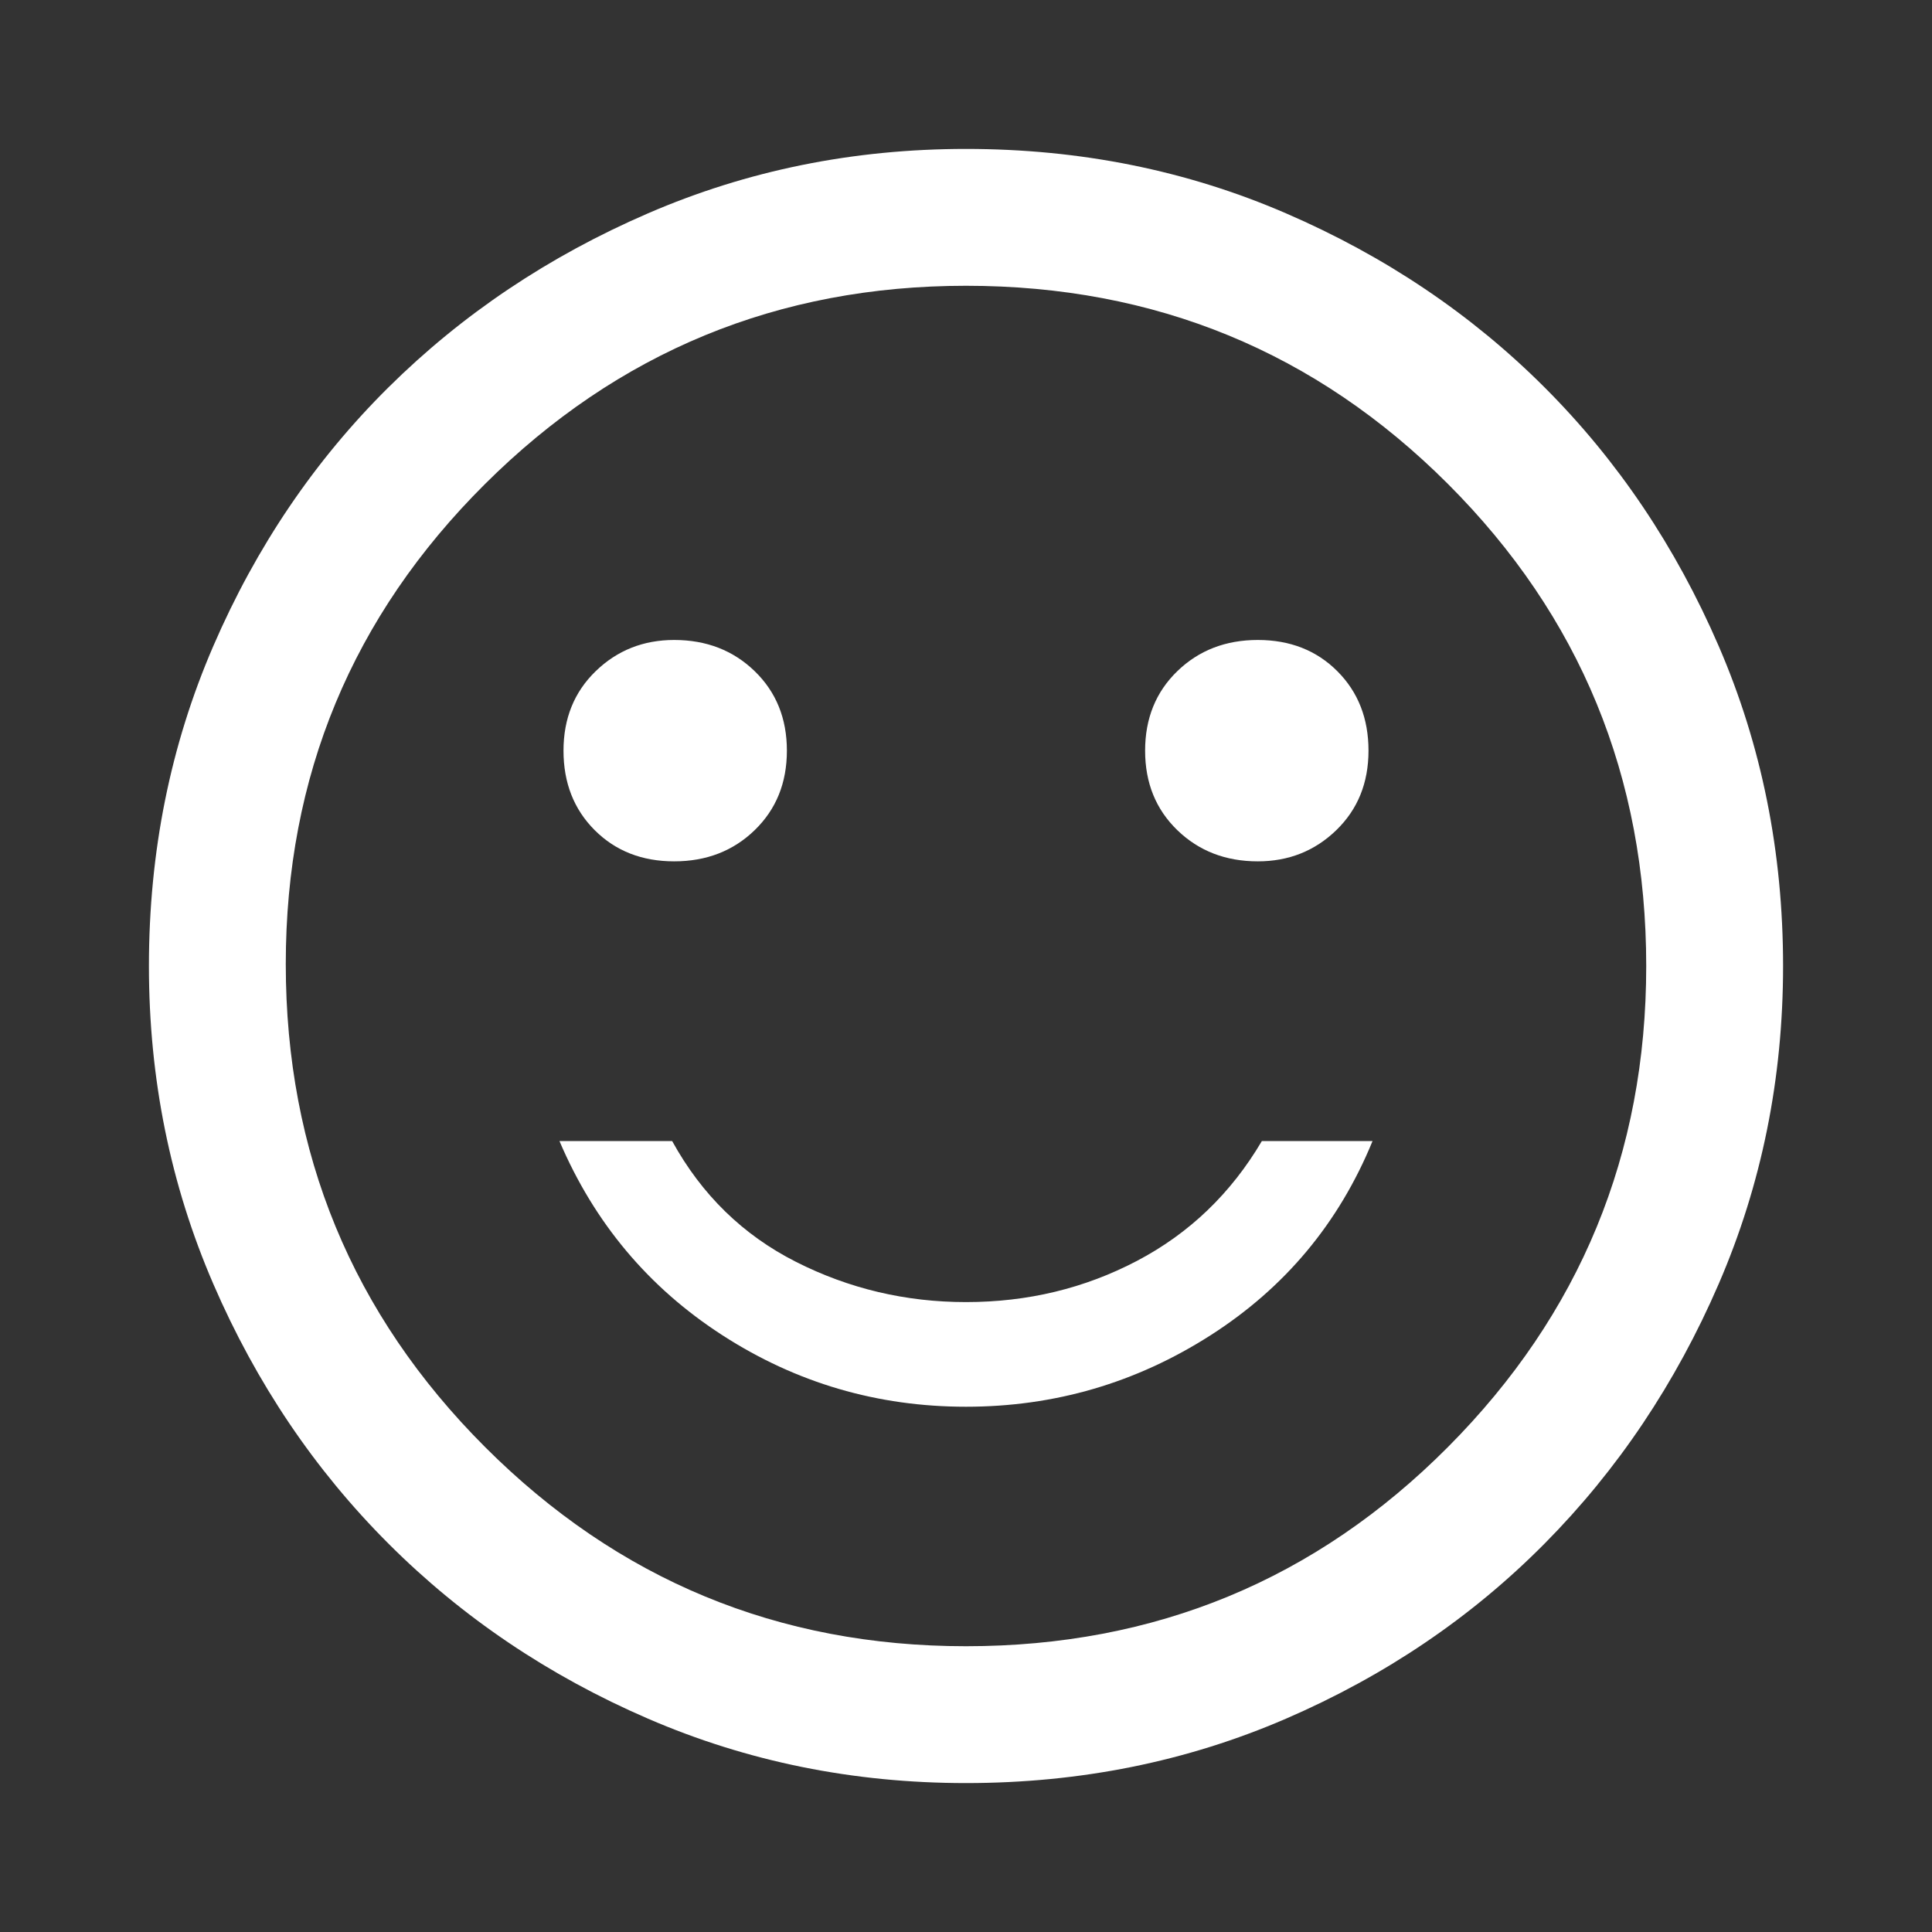 <svg xmlns="http://www.w3.org/2000/svg" height="48" width="48"><rect width="100%" height="100%" fill="#333333" stroke="none"/><path fill="#FFFFFF" d="M31.25 21.4Q32.4 21.4 33.2 20.625Q34 19.85 34 18.65Q34 17.45 33.225 16.675Q32.45 15.9 31.25 15.9Q30.05 15.9 29.25 16.675Q28.45 17.45 28.45 18.65Q28.45 19.85 29.25 20.625Q30.05 21.4 31.25 21.4ZM16.75 21.4Q17.95 21.4 18.75 20.625Q19.55 19.85 19.55 18.65Q19.55 17.45 18.75 16.675Q17.95 15.9 16.75 15.9Q15.6 15.9 14.8 16.675Q14 17.45 14 18.65Q14 19.85 14.775 20.625Q15.55 21.4 16.75 21.4ZM24 34.95Q27.3 34.95 30.075 33.175Q32.85 31.4 34.1 28.35H31.35Q30.2 30.3 28.25 31.325Q26.3 32.35 24 32.35Q21.75 32.35 19.775 31.35Q17.8 30.35 16.7 28.35H13.9Q15.2 31.4 17.95 33.175Q20.7 34.95 24 34.95ZM24 44.3Q19.8 44.3 16.1 42.7Q12.4 41.1 9.65 38.35Q6.9 35.6 5.3 31.9Q3.7 28.2 3.7 24Q3.7 19.75 5.3 16.05Q6.9 12.35 9.65 9.625Q12.4 6.9 16.1 5.3Q19.8 3.7 24 3.7Q28.25 3.7 31.95 5.3Q35.65 6.9 38.375 9.625Q41.1 12.35 42.7 16.05Q44.3 19.75 44.3 24Q44.3 28.2 42.7 31.9Q41.1 35.6 38.375 38.35Q35.65 41.1 31.95 42.7Q28.25 44.3 24 44.3ZM24 24Q24 24 24 24Q24 24 24 24Q24 24 24 24Q24 24 24 24Q24 24 24 24Q24 24 24 24Q24 24 24 24Q24 24 24 24ZM24 40.9Q31.05 40.9 35.975 35.95Q40.9 31 40.9 24Q40.9 16.95 35.975 12.025Q31.05 7.1 24 7.1Q17 7.1 12.05 12.025Q7.1 16.95 7.1 23.95Q7.1 31 12.05 35.95Q17 40.9 24 40.9Z"/></svg>